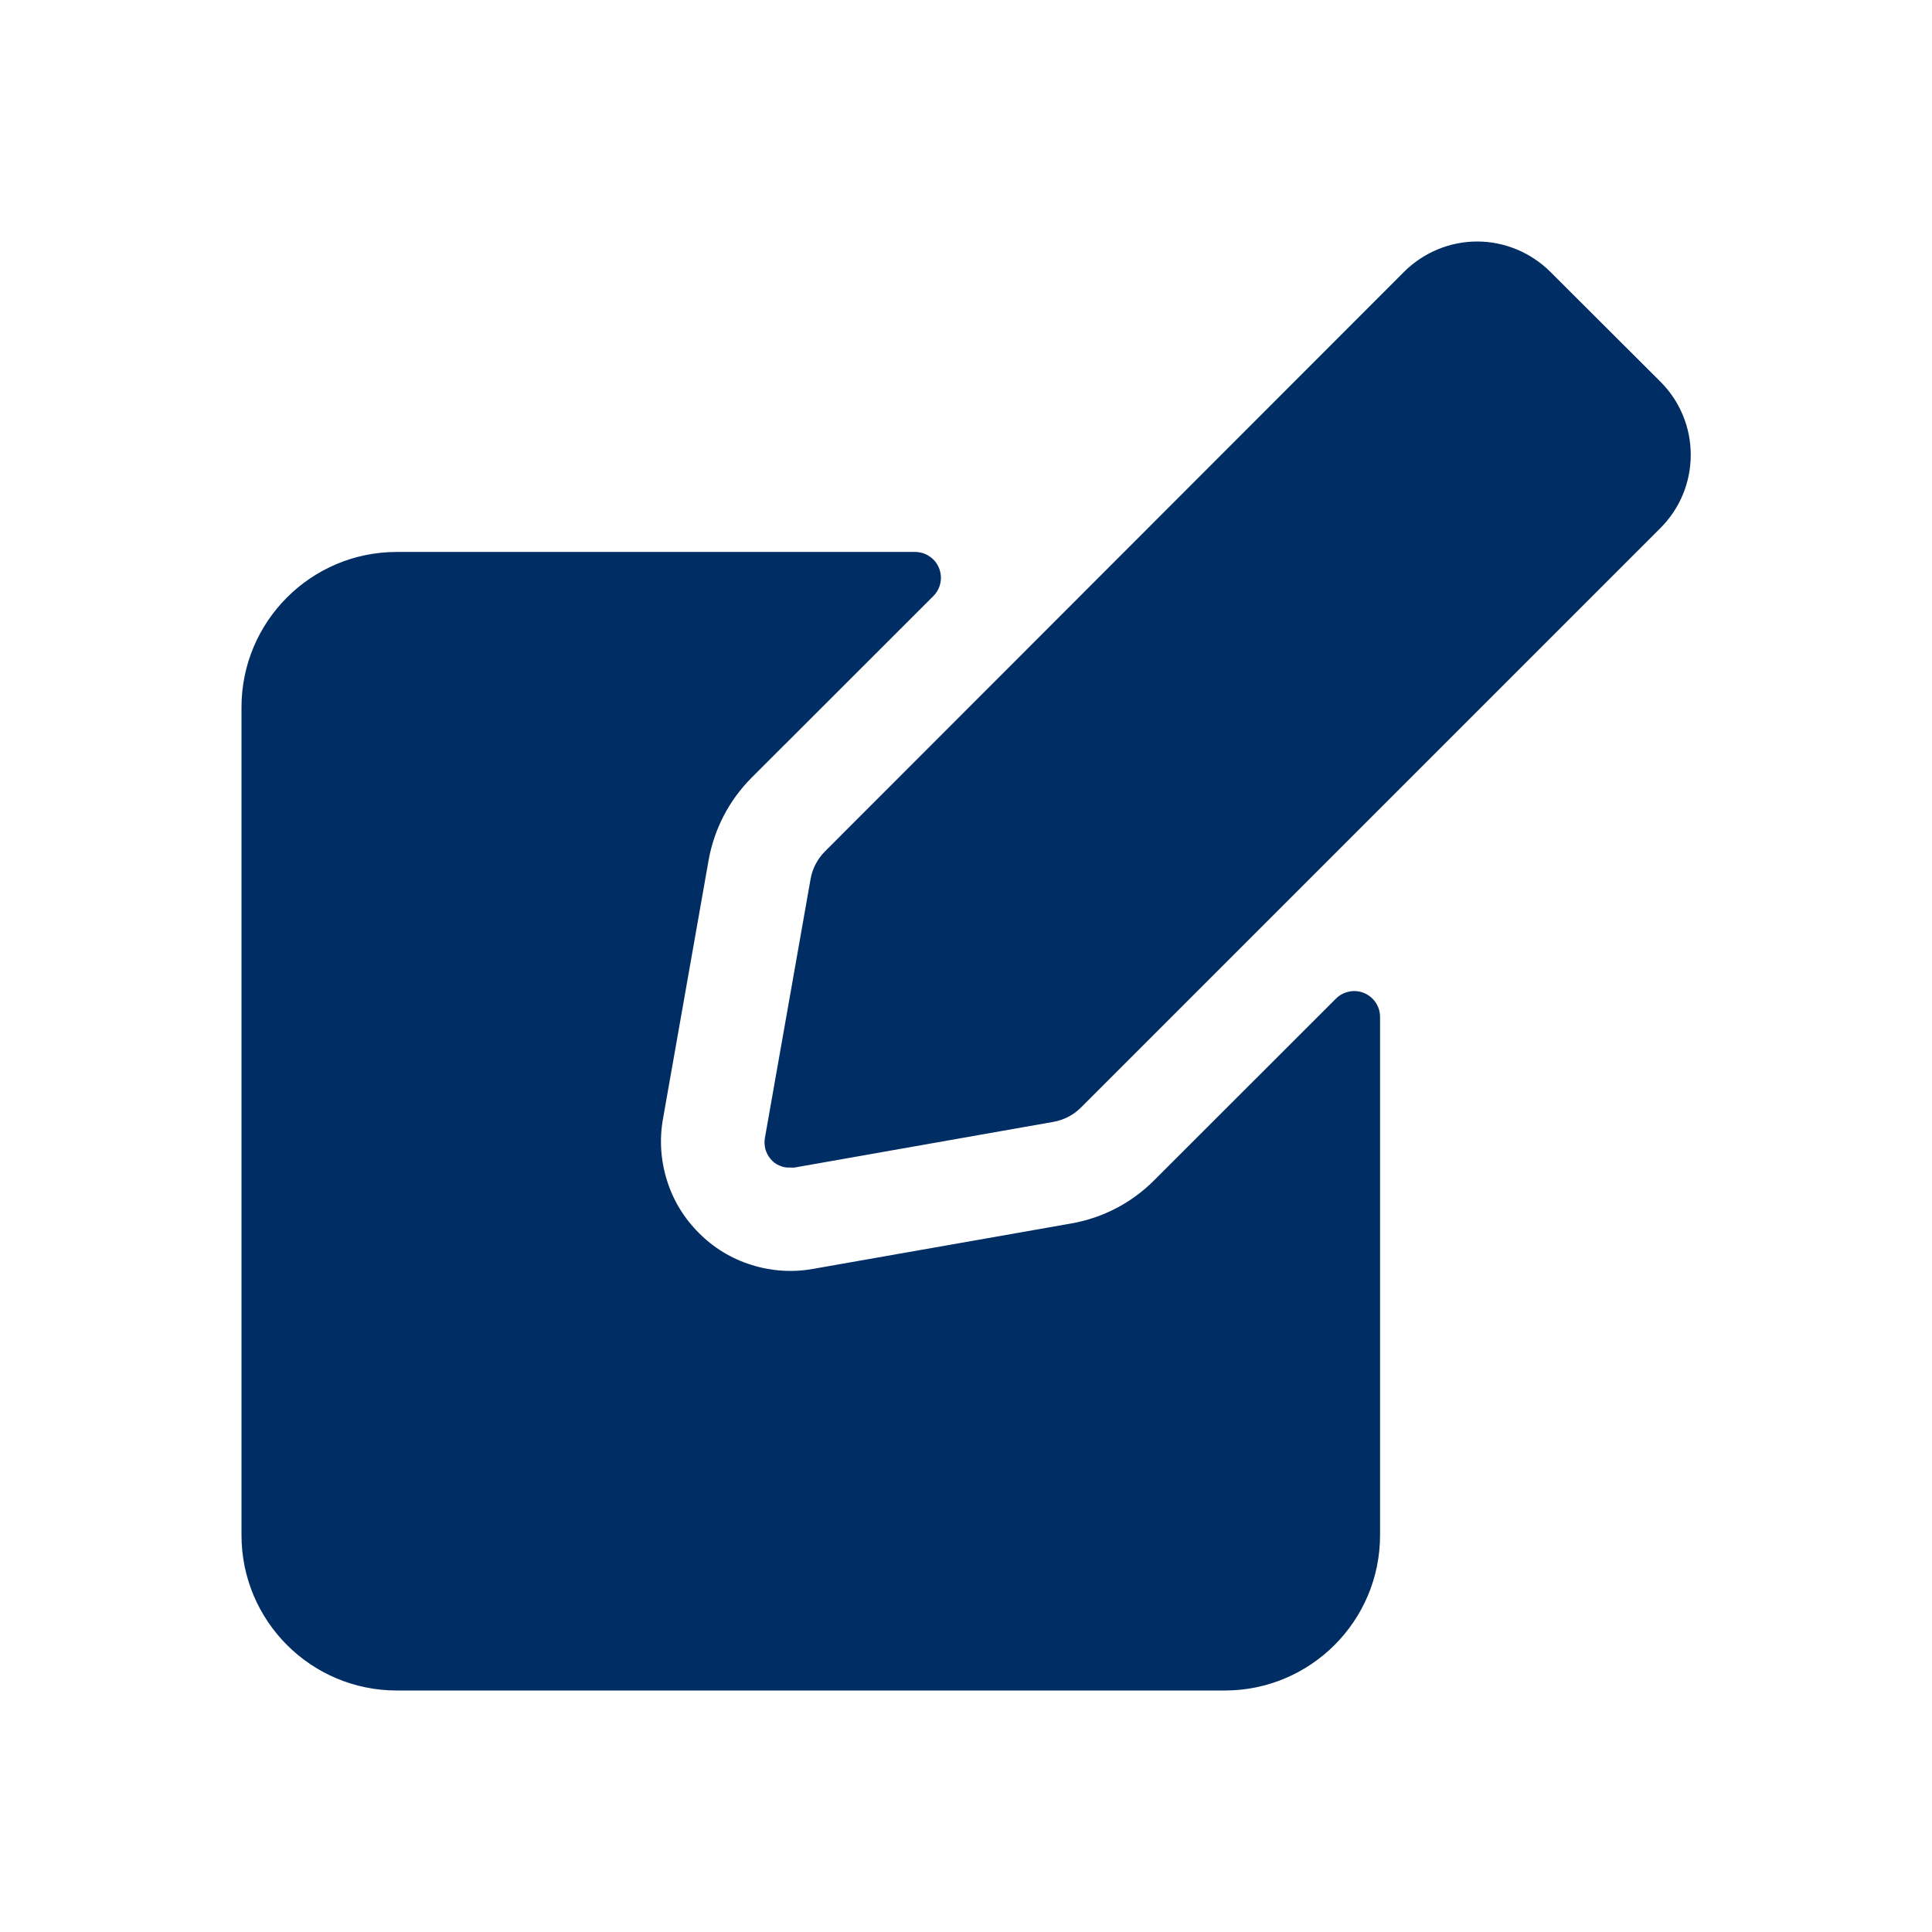 <svg width="16" height="16" viewBox="0 0 16 16" fill="none" xmlns="http://www.w3.org/2000/svg">
<path fill-rule="evenodd" clip-rule="evenodd" d="M7.578 4.571C7.62 4.571 7.662 4.583 7.697 4.607C7.733 4.631 7.76 4.664 7.776 4.703C7.792 4.743 7.797 4.786 7.788 4.827C7.78 4.869 7.759 4.907 7.729 4.937L6.225 6.44C6.038 6.627 5.914 6.866 5.868 7.126L5.49 9.269C5.46 9.438 5.472 9.613 5.524 9.777C5.575 9.941 5.666 10.09 5.788 10.211C5.909 10.333 6.058 10.424 6.222 10.475C6.386 10.527 6.561 10.539 6.73 10.509L8.873 10.132C9.133 10.086 9.372 9.962 9.558 9.775L11.063 8.271C11.093 8.241 11.131 8.22 11.173 8.212C11.215 8.203 11.258 8.208 11.297 8.224C11.336 8.24 11.37 8.268 11.393 8.303C11.417 8.339 11.429 8.38 11.429 8.423V12.714C11.429 13.424 10.853 14 10.143 14H3.286C2.576 14 2 13.424 2 12.714V5.857C2 5.147 2.576 4.571 3.286 4.571H7.578ZM11.628 2.251C11.789 2.091 12.006 2 12.233 2C12.46 2 12.678 2.091 12.839 2.251L13.751 3.161C13.831 3.241 13.894 3.335 13.937 3.439C13.98 3.543 14.002 3.654 14.002 3.767C14.002 3.88 13.98 3.991 13.937 4.095C13.894 4.199 13.831 4.293 13.751 4.373L8.951 9.173C8.889 9.235 8.809 9.276 8.723 9.291L6.58 9.669C6.568 9.67 6.555 9.67 6.543 9.669C6.512 9.671 6.481 9.665 6.453 9.652C6.425 9.64 6.4 9.621 6.381 9.597C6.361 9.573 6.346 9.545 6.338 9.515C6.331 9.484 6.329 9.453 6.335 9.422L6.713 7.279C6.728 7.193 6.77 7.113 6.832 7.051L11.628 2.251Z" fill="#002D63"/>
</svg>
